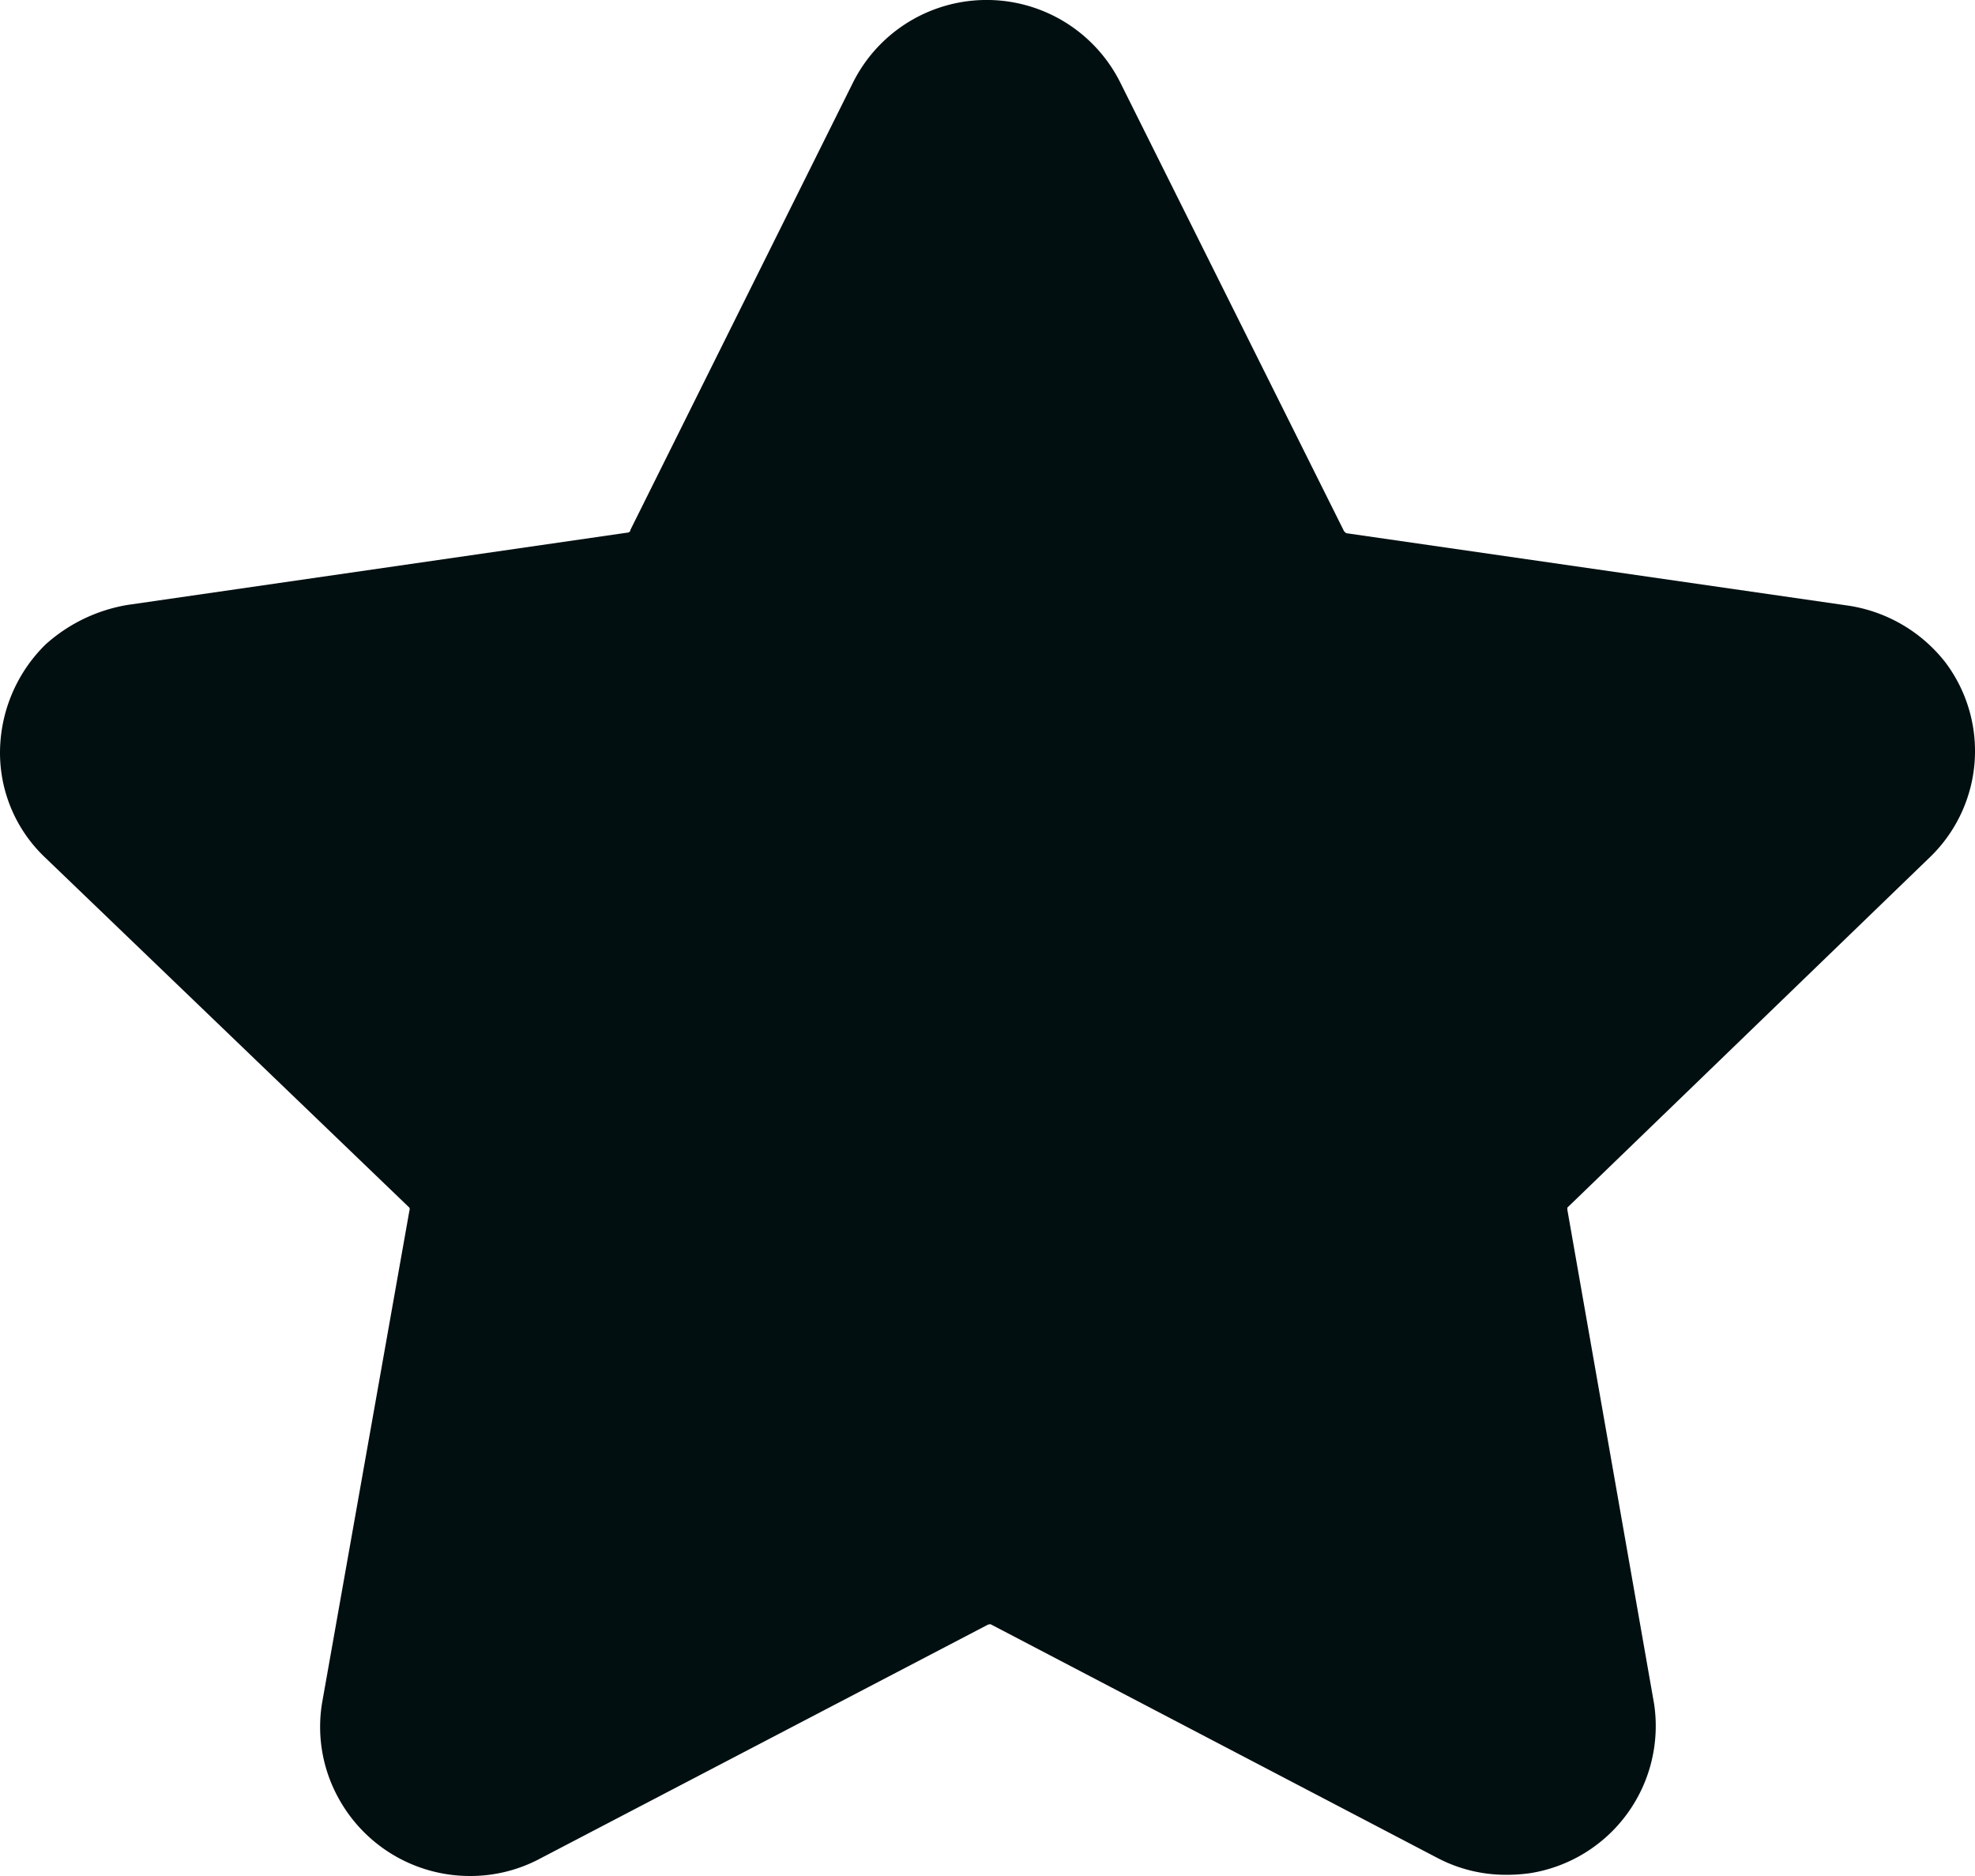 <svg xmlns="http://www.w3.org/2000/svg" width="11.579" height="11" viewBox="0 0 11.579 11">
  <path id="Path" d="M2.756,11a.878.878,0,0,1-.775-.463.864.864,0,0,1-.093-.55L2.4,7.1A.024.024,0,0,0,2.4,7.081L.255,5.019A.846.846,0,0,1,0,4.416a.892.892,0,0,1,.267-.637.953.953,0,0,1,.481-.232l2.924-.423c.012,0,.024-.005.024-.017L5,.486a.876.876,0,0,1,1.569,0L7.88,3.115c.006.006.012.012.017.012l2.931.423a.89.89,0,0,1,.579.336.865.865,0,0,1-.093,1.141L9.189,7.081s0,0,0,.006,0,0,0,.006l.509,2.9a.874.874,0,0,1-.724.99.988.988,0,0,1-.137.01.862.862,0,0,1-.412-.1L5.808,9.524a.041.041,0,0,0-.023.006L3.149,10.907A.867.867,0,0,1,2.756,11Z" fill="#020f11"/>
</svg>
